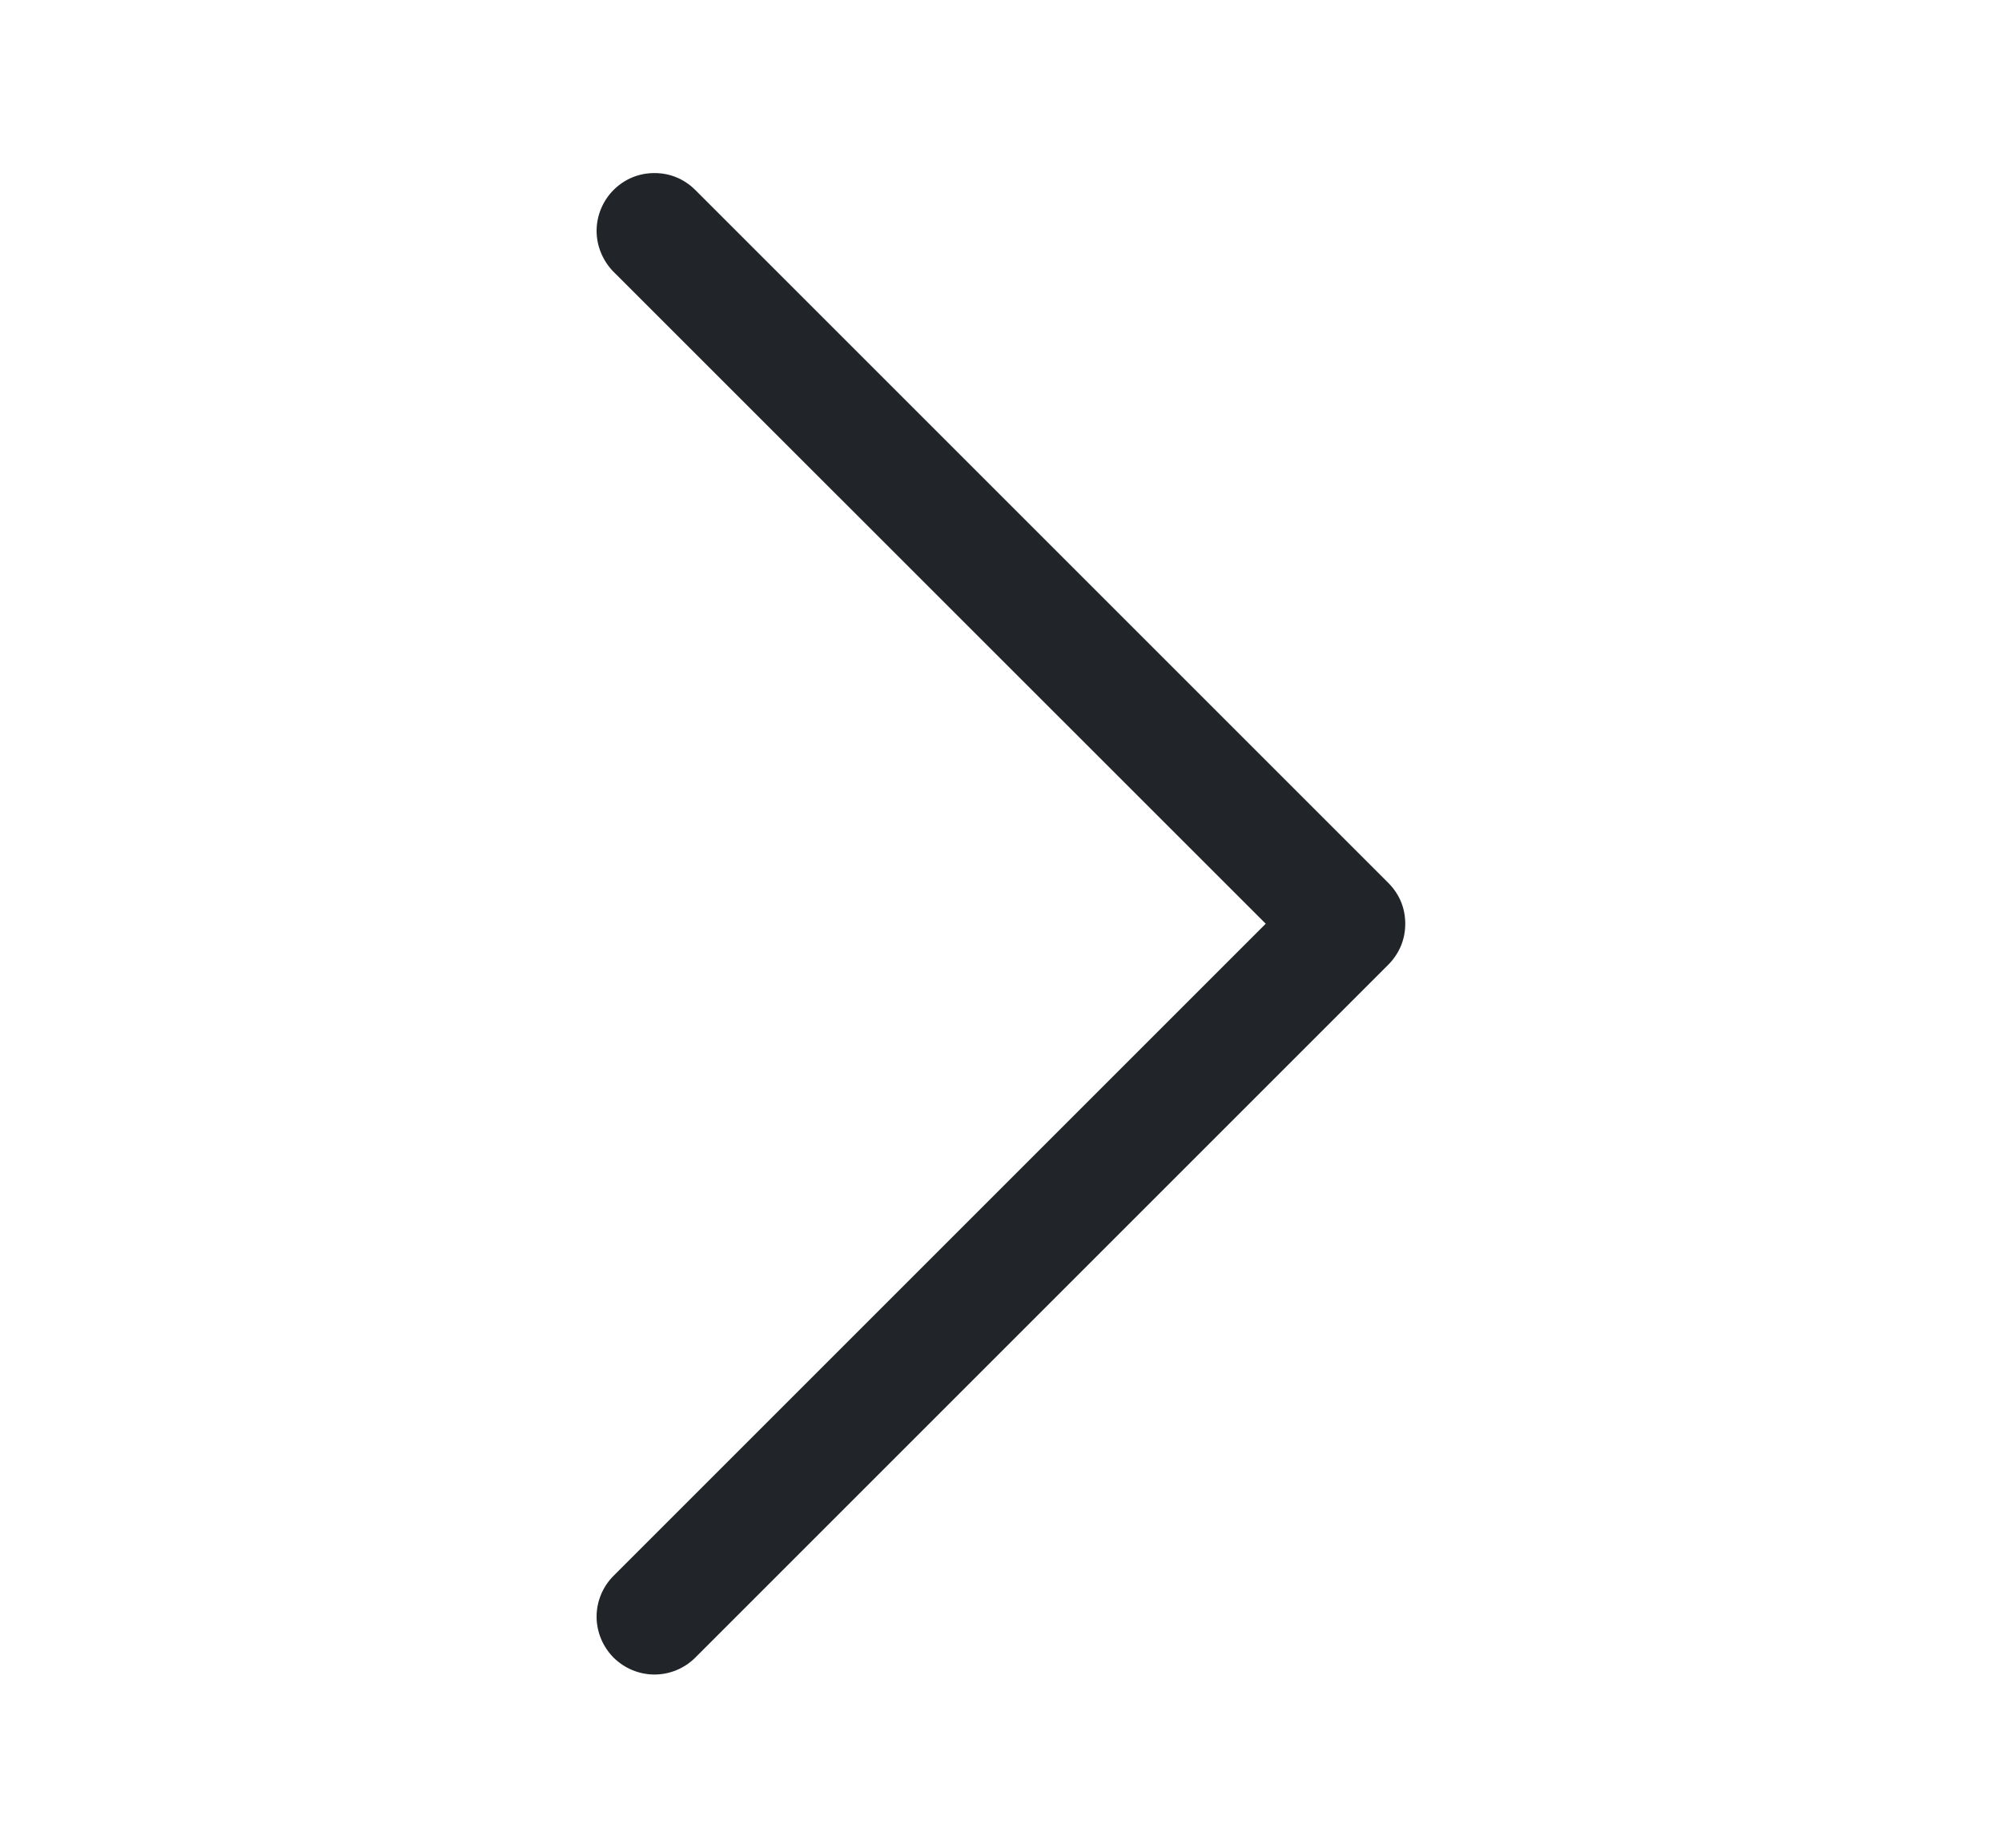 <svg width="13" height="12" viewBox="0 0 13 12" fill="none" xmlns="http://www.w3.org/2000/svg">
<path fill-rule="evenodd" clip-rule="evenodd" d="M3.984 1.234C4.019 1.199 4.06 1.171 4.106 1.152C4.152 1.133 4.2 1.124 4.25 1.124C4.299 1.124 4.348 1.133 4.393 1.152C4.439 1.171 4.48 1.199 4.515 1.234L9.015 5.734C9.05 5.769 9.078 5.81 9.097 5.855C9.116 5.901 9.125 5.95 9.125 5.999C9.125 6.049 9.116 6.097 9.097 6.143C9.078 6.188 9.05 6.23 9.015 6.265L4.515 10.765C4.445 10.835 4.349 10.875 4.25 10.875C4.15 10.875 4.055 10.835 3.984 10.765C3.914 10.694 3.874 10.599 3.874 10.499C3.874 10.4 3.914 10.304 3.984 10.234L8.219 5.999L3.984 1.765C3.949 1.73 3.922 1.688 3.903 1.643C3.884 1.597 3.874 1.549 3.874 1.499C3.874 1.45 3.884 1.401 3.903 1.355C3.922 1.31 3.949 1.269 3.984 1.234Z" fill="#212529"/>
</svg>
